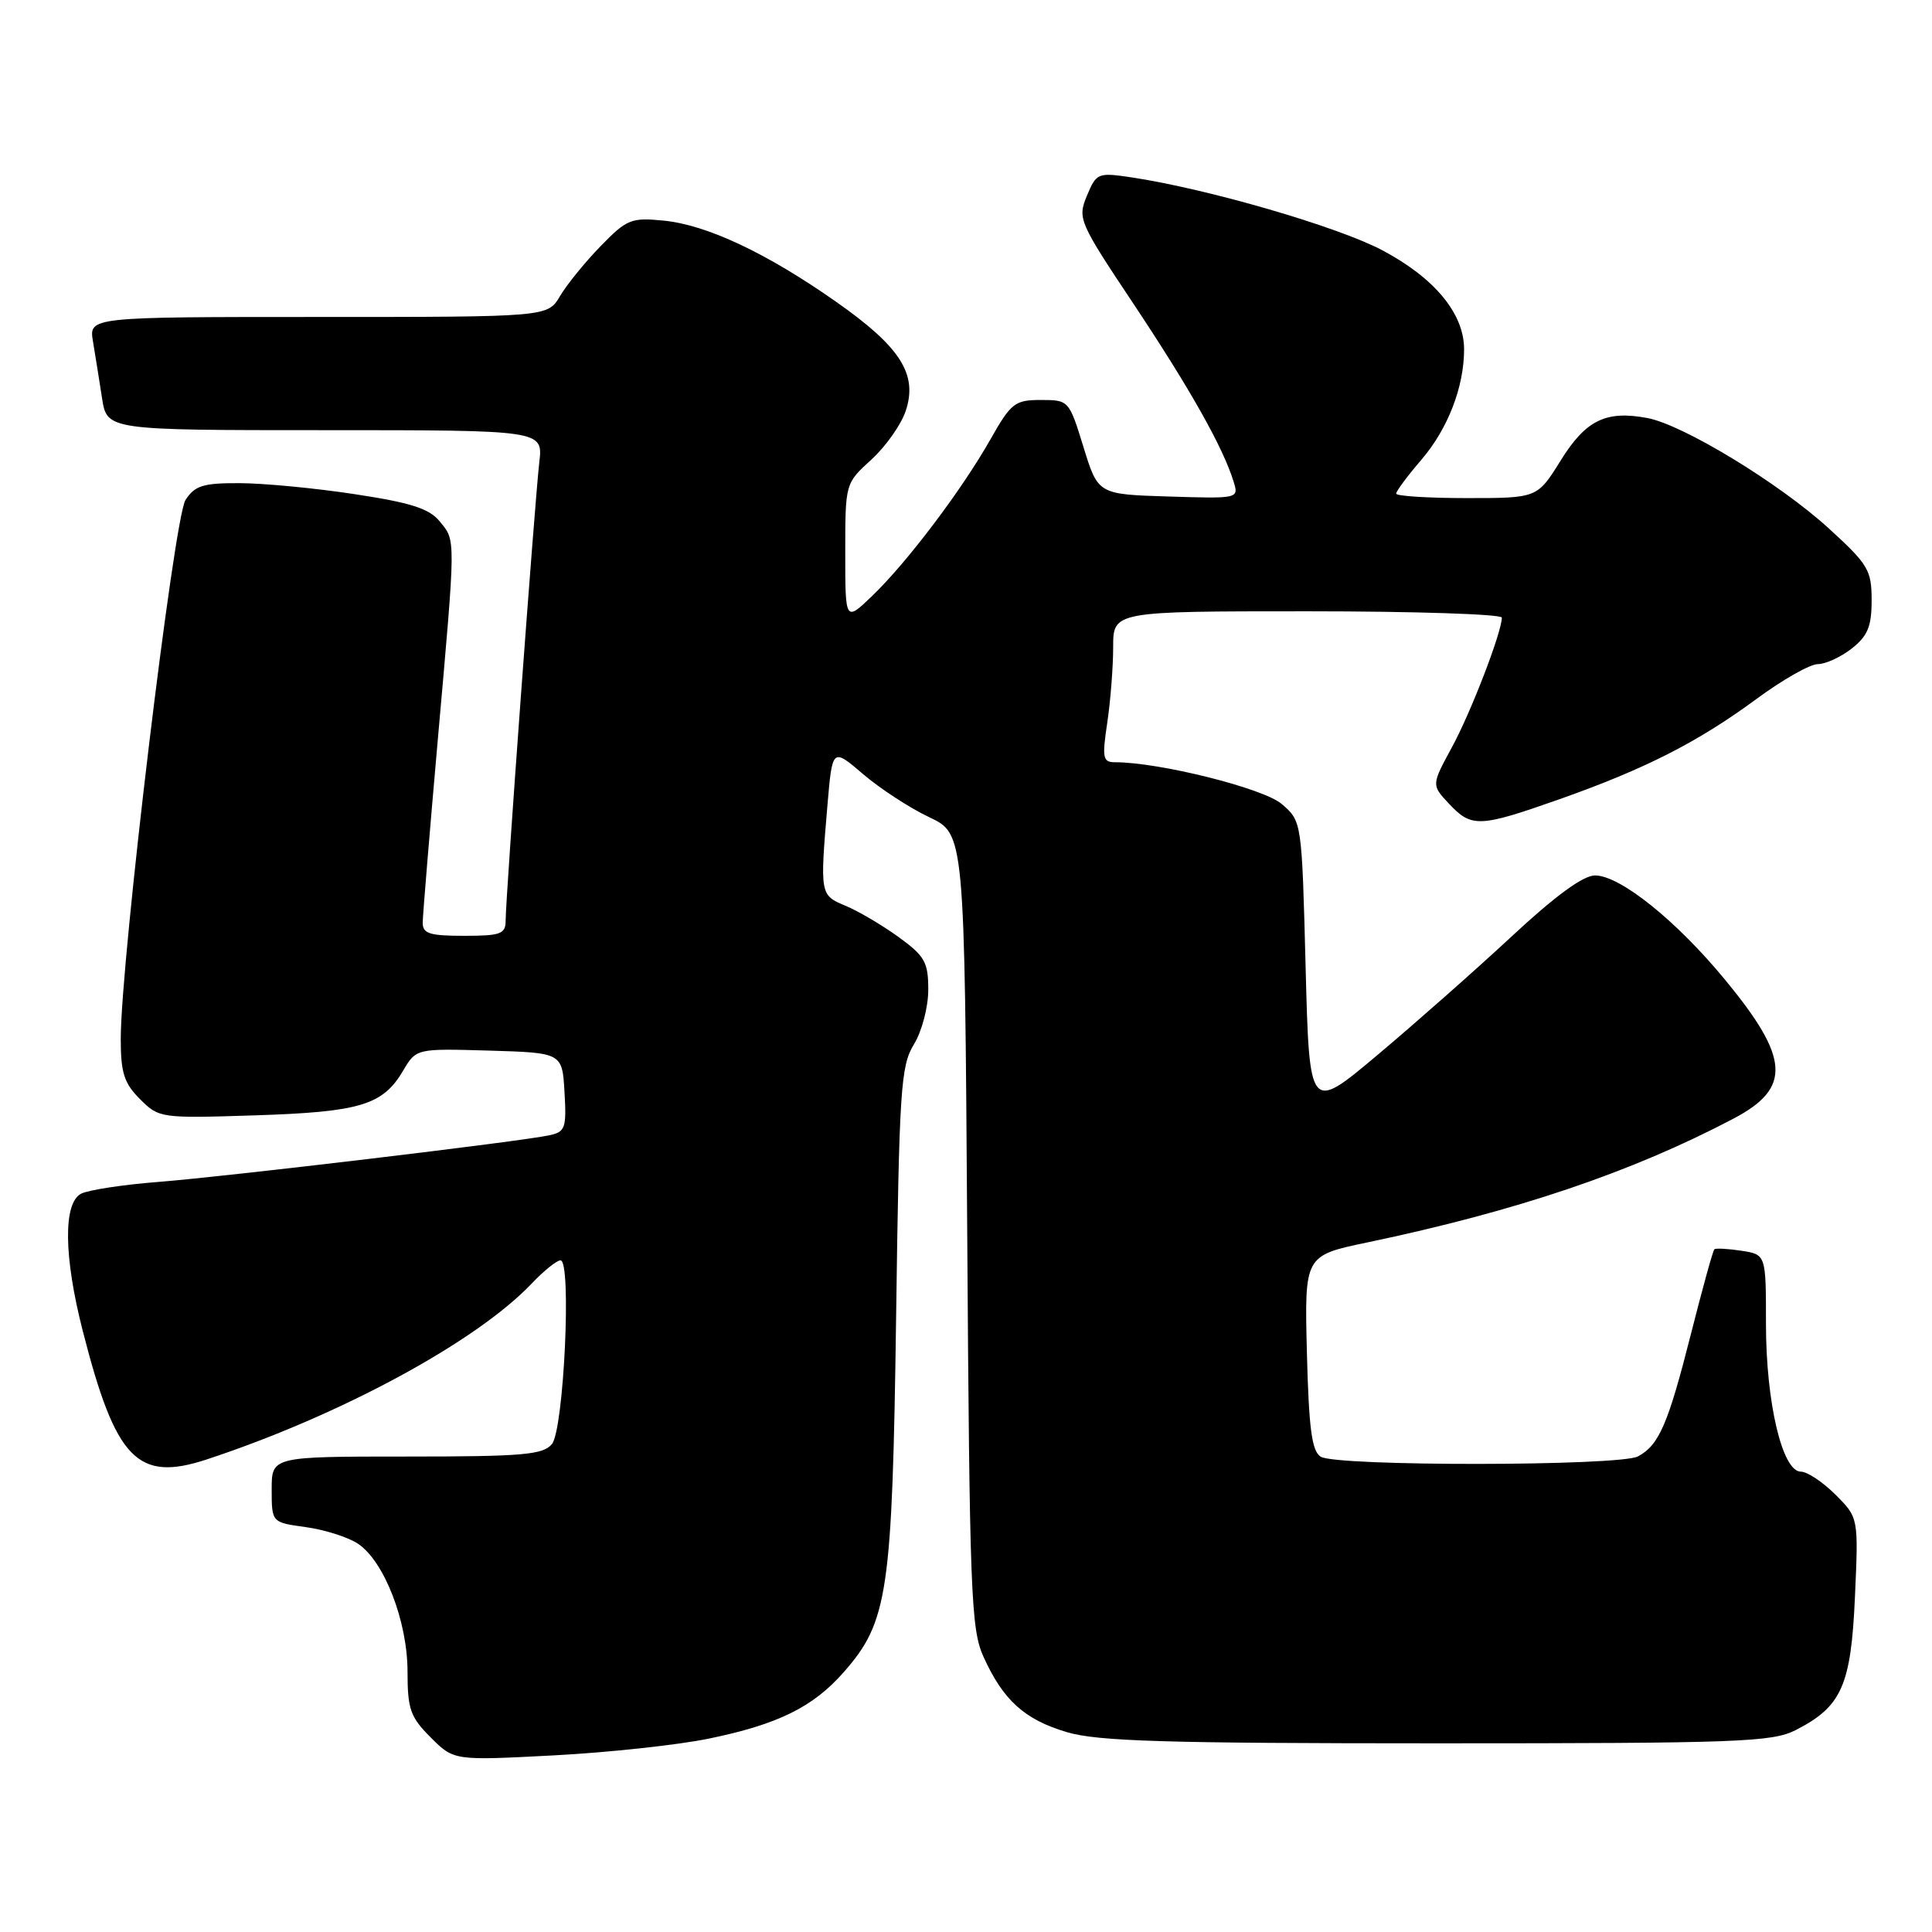 <?xml version="1.0" encoding="UTF-8" standalone="no"?>
<!DOCTYPE svg PUBLIC "-//W3C//DTD SVG 1.1//EN" "http://www.w3.org/Graphics/SVG/1.1/DTD/svg11.dtd" >
<svg xmlns="http://www.w3.org/2000/svg" xmlns:xlink="http://www.w3.org/1999/xlink" version="1.1" viewBox="0 0 256 256">
 <g >
 <path fill="currentColor"
d=" M 93.95 230.37 C 103.09 228.49 107.74 226.19 111.80 221.57 C 117.67 214.89 118.23 211.06 118.74 174.50 C 119.15 144.28 119.35 141.24 121.10 138.38 C 122.16 136.65 123.00 133.44 123.00 131.14 C 123.00 127.48 122.55 126.69 119.04 124.14 C 116.86 122.57 113.71 120.71 112.04 120.02 C 108.66 118.62 108.64 118.53 109.64 106.70 C 110.29 99.09 110.29 99.09 114.36 102.57 C 116.60 104.49 120.54 107.06 123.12 108.28 C 127.81 110.50 127.81 110.50 128.16 163.00 C 128.47 210.94 128.66 215.85 130.30 219.49 C 132.91 225.28 135.74 227.85 141.37 229.52 C 145.45 230.73 154.41 231.00 190.43 231.00 C 230.41 231.00 234.82 230.83 237.93 229.25 C 244.03 226.14 245.27 223.36 245.79 211.60 C 246.26 201.10 246.26 201.10 243.21 198.05 C 241.53 196.37 239.46 195.00 238.62 195.00 C 236.16 195.00 234.00 185.83 234.00 175.43 C 234.00 166.23 234.00 166.23 230.75 165.73 C 228.96 165.46 227.35 165.37 227.16 165.54 C 226.97 165.71 225.59 170.72 224.08 176.67 C 221.03 188.72 219.84 191.48 217.04 192.98 C 214.62 194.28 177.05 194.32 175.00 193.02 C 173.82 192.28 173.43 189.30 173.17 179.22 C 172.85 166.37 172.85 166.37 181.17 164.63 C 200.97 160.48 216.23 155.32 229.72 148.21 C 237.40 144.17 237.16 140.22 228.57 129.81 C 222.11 121.97 214.66 116.00 211.35 116.00 C 209.78 116.00 206.06 118.72 200.25 124.13 C 195.44 128.60 187.45 135.65 182.50 139.81 C 173.50 147.37 173.50 147.37 173.00 128.10 C 172.50 108.82 172.50 108.82 169.83 106.53 C 167.41 104.45 153.58 100.99 147.72 101.00 C 146.13 101.00 146.02 100.42 146.72 95.75 C 147.15 92.86 147.50 88.36 147.50 85.75 C 147.50 81.00 147.50 81.00 173.25 81.00 C 187.41 81.00 199.00 81.38 199.00 81.84 C 199.00 83.76 194.89 94.43 192.37 99.05 C 189.67 104.02 189.67 104.02 192.01 106.51 C 195.00 109.69 196.01 109.65 206.67 105.89 C 218.01 101.88 224.97 98.34 232.75 92.61 C 236.19 90.07 239.84 88.00 240.87 88.00 C 241.89 88.00 243.92 87.07 245.37 85.93 C 247.49 84.26 248.00 83.01 248.00 79.53 C 248.00 75.54 247.55 74.79 242.35 70.04 C 235.81 64.06 223.03 56.28 218.28 55.39 C 212.78 54.36 210.13 55.66 206.79 61.03 C 203.70 66.00 203.70 66.00 194.35 66.00 C 189.21 66.00 185.00 65.73 185.00 65.41 C 185.00 65.08 186.50 63.06 188.34 60.92 C 191.86 56.81 194.00 51.27 194.00 46.28 C 194.00 41.56 190.11 36.85 183.18 33.17 C 177.24 30.02 159.98 25.01 149.91 23.50 C 145.46 22.84 145.28 22.92 144.02 25.94 C 142.77 28.97 142.94 29.38 150.28 40.39 C 157.69 51.53 162.05 59.26 163.45 63.79 C 164.16 66.07 164.15 66.08 154.83 65.79 C 145.50 65.50 145.50 65.50 143.57 59.25 C 141.66 53.04 141.62 53.00 137.92 53.00 C 134.47 53.00 133.97 53.39 131.22 58.25 C 127.44 64.92 120.21 74.50 115.58 78.95 C 112.00 82.39 112.00 82.39 112.00 73.22 C 112.00 64.05 112.00 64.05 115.46 60.90 C 117.37 59.16 119.42 56.25 120.02 54.43 C 121.62 49.58 119.32 45.98 110.82 40.01 C 101.58 33.52 93.66 29.79 87.91 29.23 C 83.64 28.81 83.05 29.05 79.57 32.63 C 77.51 34.75 75.09 37.73 74.20 39.24 C 72.57 42.00 72.57 42.00 42.17 42.00 C 11.78 42.00 11.78 42.00 12.32 45.25 C 12.62 47.04 13.16 50.41 13.52 52.75 C 14.18 57.00 14.18 57.00 43.07 57.00 C 71.96 57.00 71.96 57.00 71.46 61.25 C 70.88 66.19 67.00 118.96 67.00 121.97 C 67.00 123.76 66.36 124.00 61.50 124.00 C 56.92 124.00 56.00 123.71 56.01 122.25 C 56.02 121.29 56.92 110.38 58.01 98.02 C 60.42 70.79 60.41 71.73 58.25 69.07 C 56.88 67.39 54.42 66.60 47.00 65.48 C 41.77 64.68 34.92 64.03 31.77 64.02 C 26.92 64.00 25.82 64.34 24.58 66.25 C 23.05 68.61 16.00 127.27 16.00 137.66 C 16.00 142.15 16.44 143.53 18.55 145.64 C 21.07 148.16 21.27 148.19 33.80 147.79 C 47.71 147.34 50.72 146.44 53.41 141.88 C 55.15 138.93 55.15 138.93 64.83 139.21 C 74.50 139.50 74.50 139.50 74.80 144.72 C 75.08 149.47 74.90 149.98 72.80 150.43 C 68.98 151.26 30.11 155.89 21.00 156.61 C 16.32 156.97 11.71 157.68 10.75 158.17 C 8.36 159.40 8.44 166.50 10.97 176.37 C 15.33 193.42 18.21 196.41 27.40 193.38 C 45.11 187.54 63.09 177.81 70.44 170.09 C 72.05 168.39 73.78 167.00 74.27 167.00 C 75.77 167.00 74.71 189.45 73.13 191.35 C 71.95 192.77 69.27 193.00 53.88 193.00 C 36.00 193.00 36.00 193.00 36.00 197.36 C 36.00 201.73 36.00 201.73 40.51 202.35 C 42.99 202.69 46.09 203.67 47.40 204.53 C 50.89 206.82 54.00 214.81 54.00 221.51 C 54.00 226.48 54.37 227.52 57.07 230.22 C 60.14 233.29 60.14 233.29 73.32 232.60 C 80.57 232.22 89.85 231.22 93.95 230.37 Z "/>
</g>
</svg>